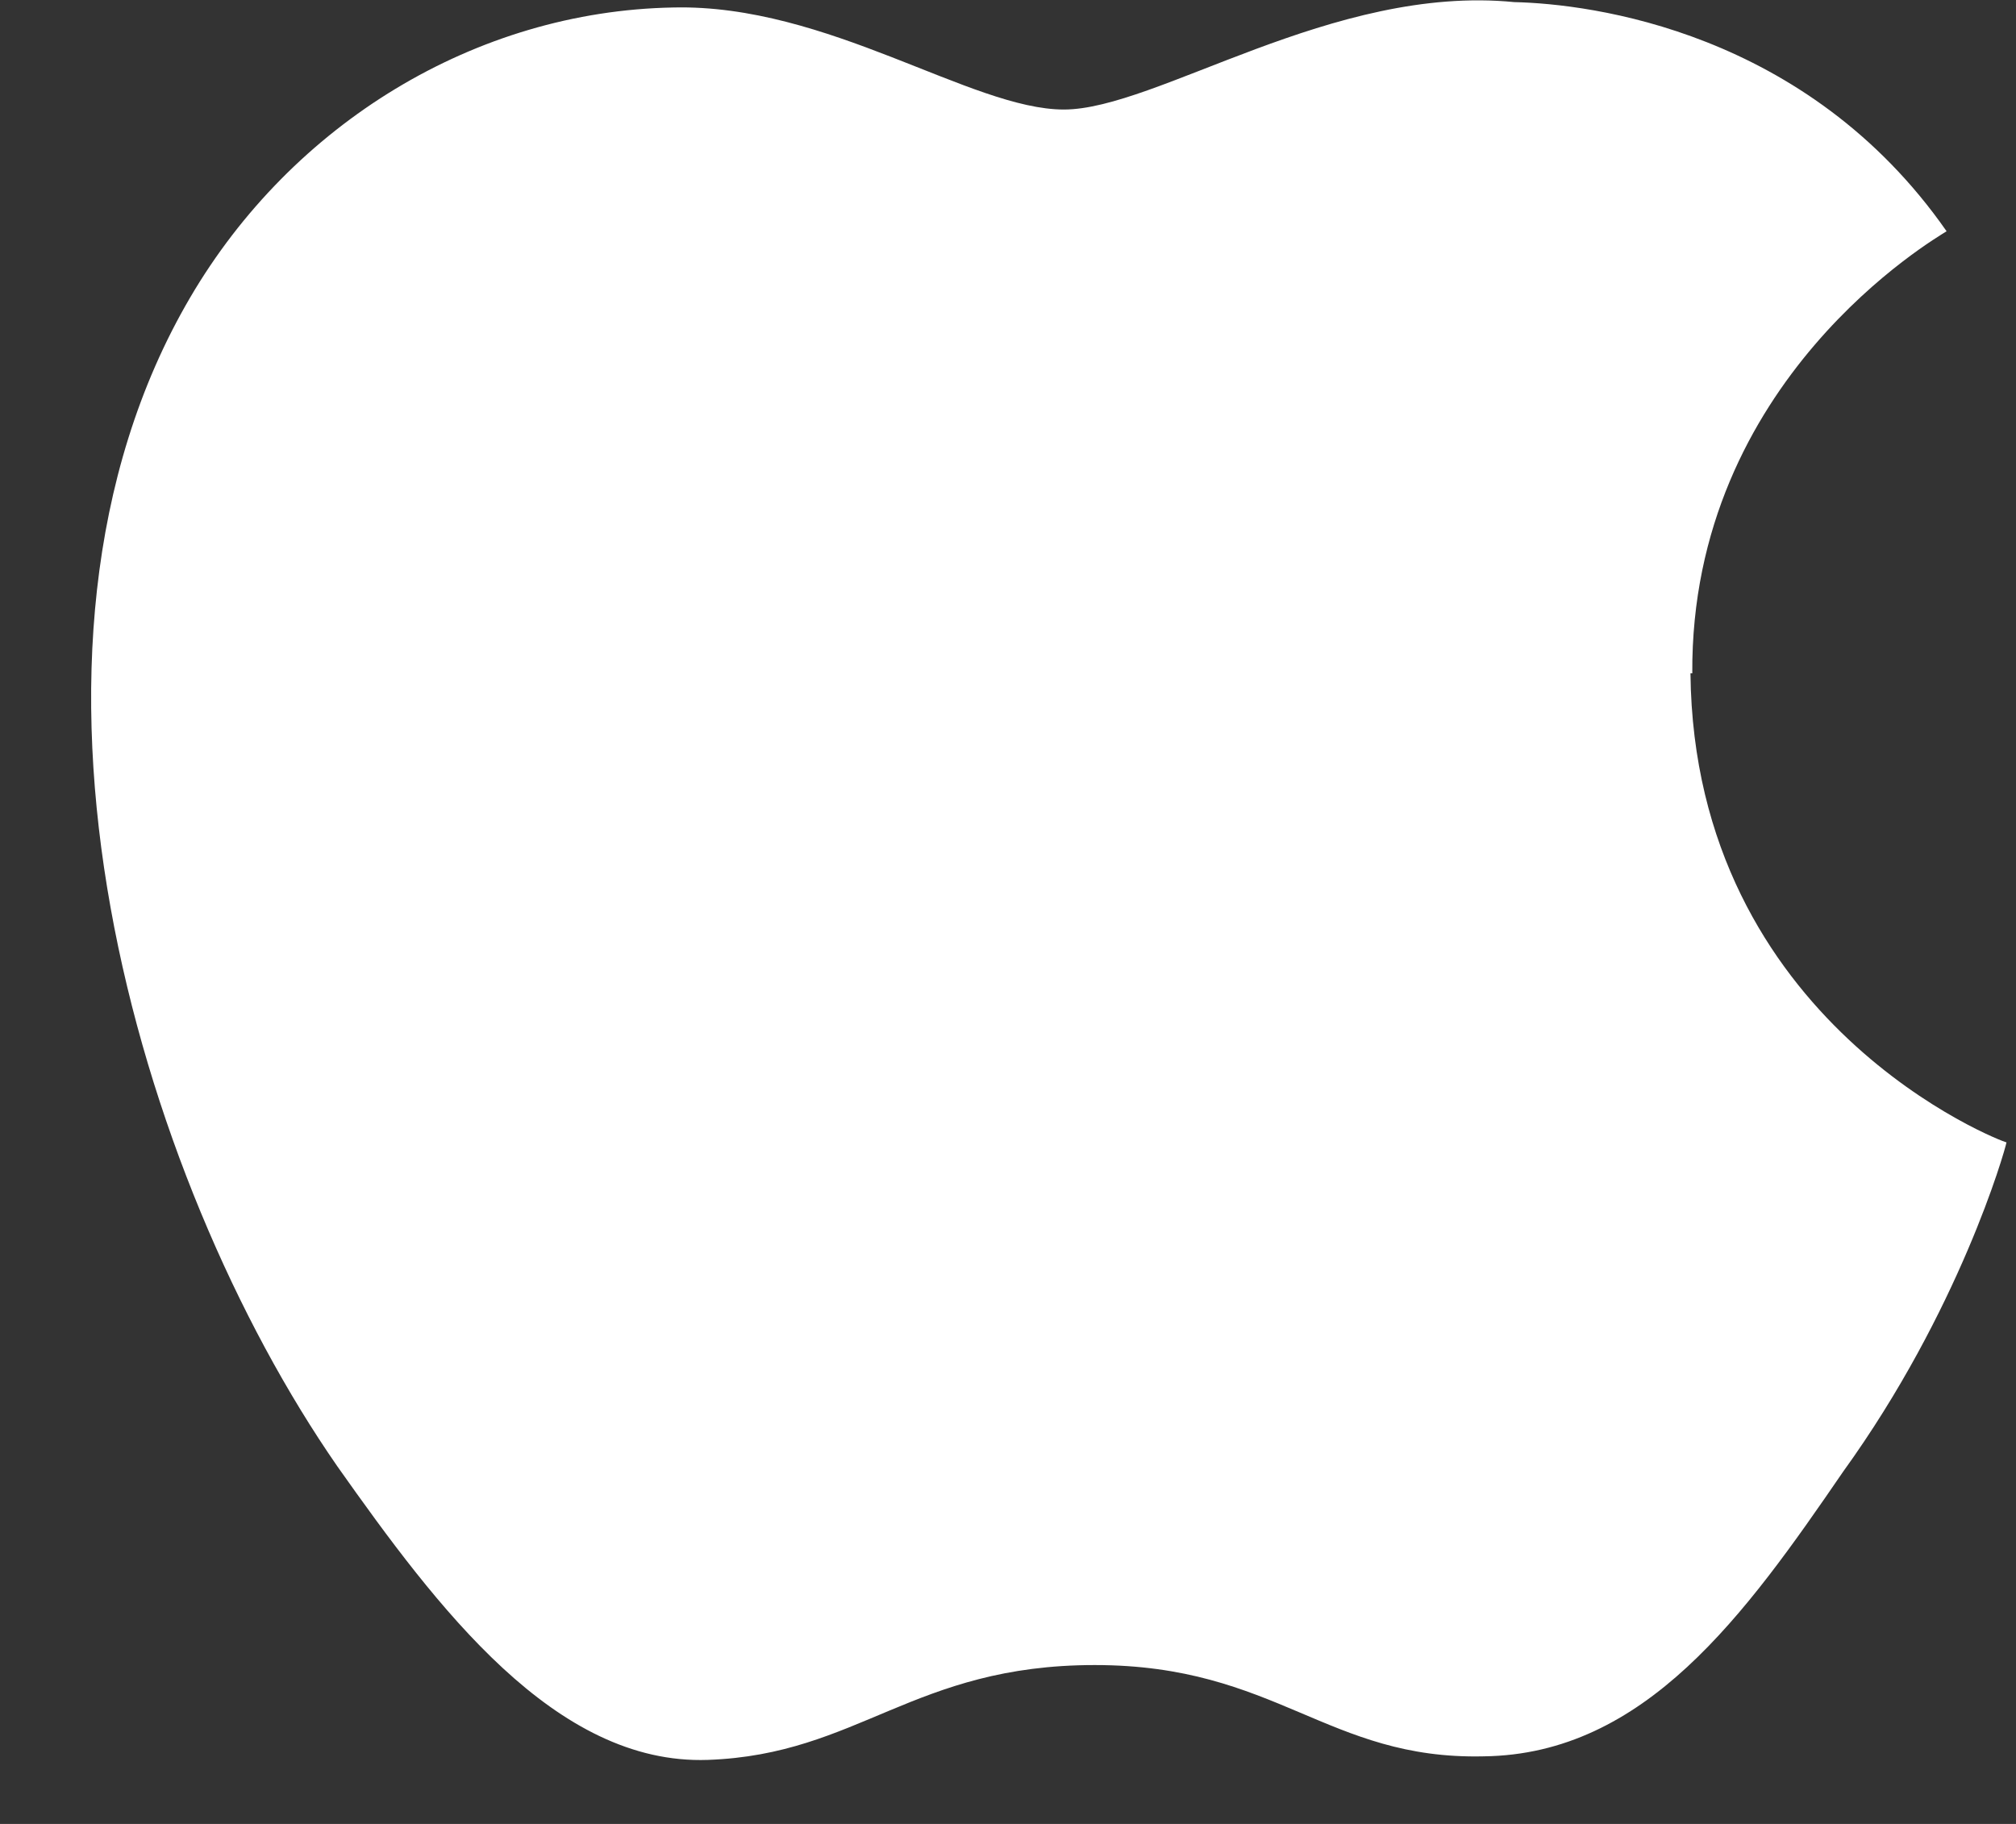 <svg width="21" height="19" viewBox="0 0 21 19" fill="none" xmlns="http://www.w3.org/2000/svg">
<rect x="0" y="0" width="21" height="19" fill="#333333" stroke="none"/>
<path d="M17.628 7.014C17.609 3.956 20.164 2.483 20.277 2.409C18.82 0.32 16.569 0.04 15.774 0.022C13.882 -0.165 12.047 1.141 11.082 1.141C10.117 1.141 8.622 0.04 7.014 0.078C4.952 0.115 3.041 1.29 1.981 3.099C-0.194 6.809 1.433 12.273 3.514 15.275C4.555 16.748 5.784 18.389 7.374 18.333C8.944 18.277 9.512 17.345 11.404 17.345C13.296 17.345 13.825 18.333 15.453 18.296C17.136 18.277 18.177 16.823 19.199 15.331C20.41 13.653 20.883 11.993 20.901 11.9C20.864 11.9 17.647 10.669 17.609 7.014H17.628Z" fill="white"/>
</svg>
